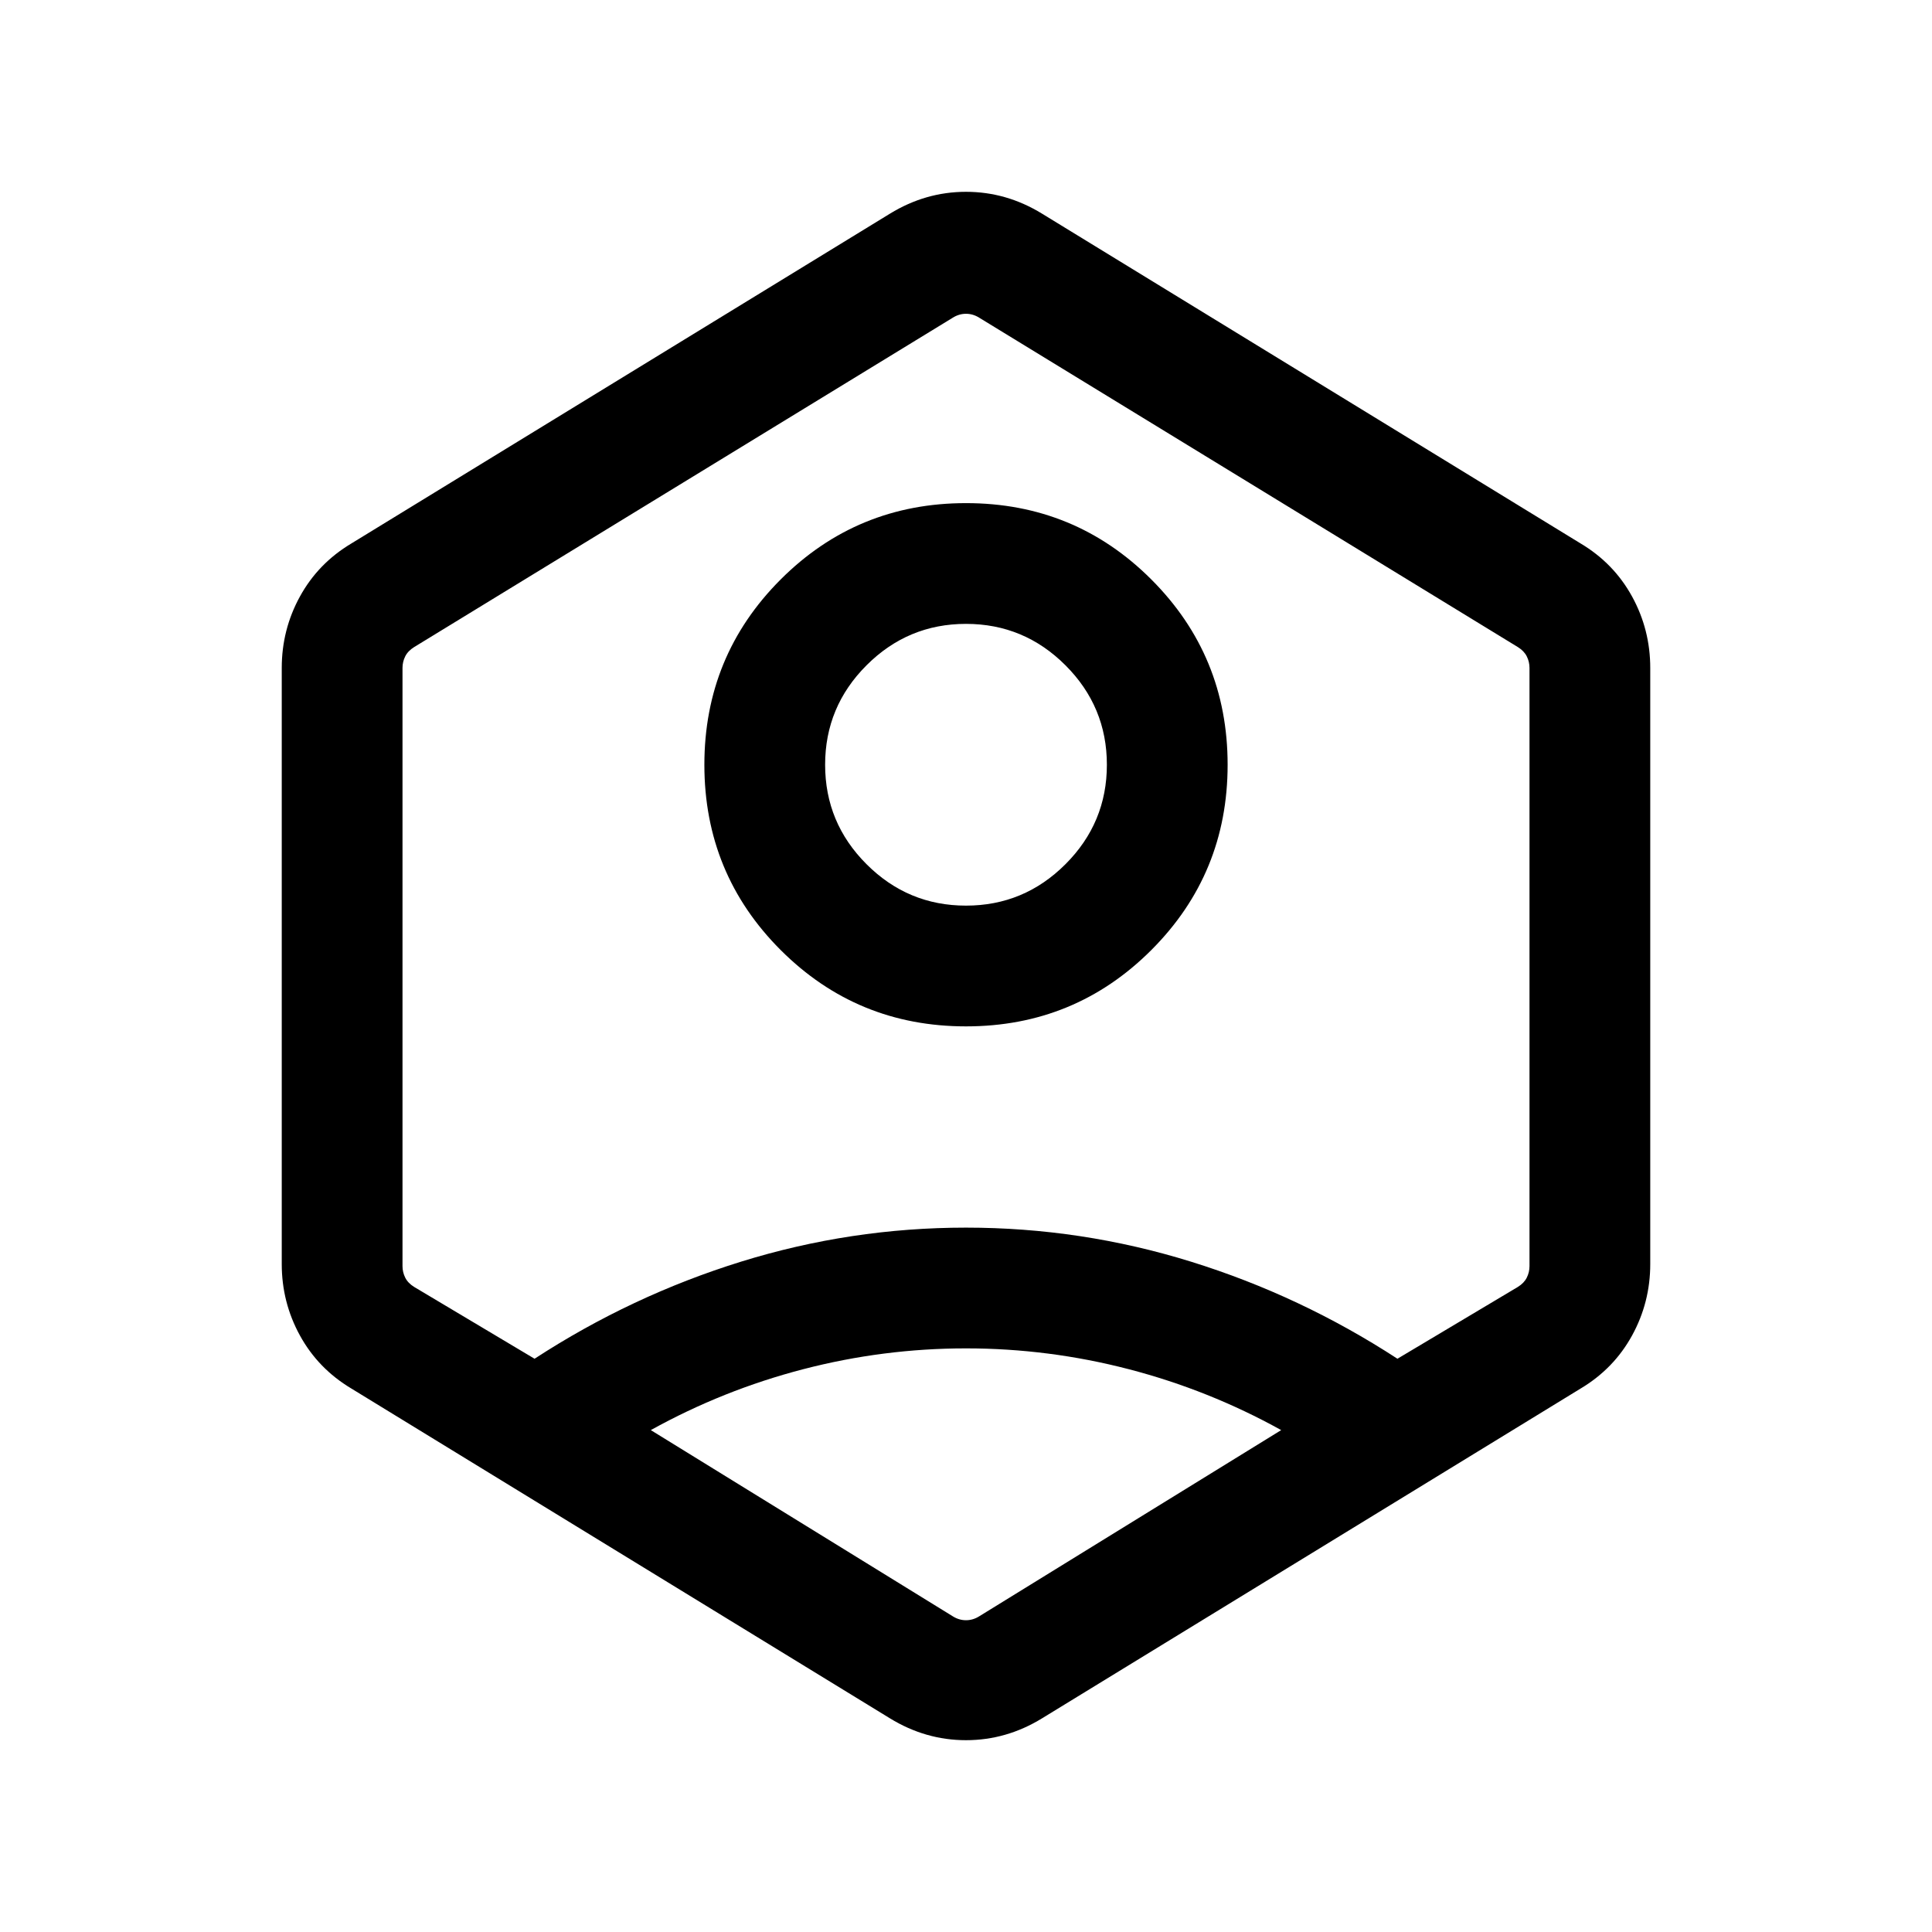 <svg xmlns="http://www.w3.org/2000/svg" height="24" viewBox="0 -960 960 960" width="24"><path d="M480-450q-54.15 0-92.08-37.92Q350-525.85 350-580t37.92-92.08Q425.85-710 480-710t92.08 37.92Q610-634.15 610-580t-37.92 92.08Q534.15-450 480-450Zm0-60q28.85 0 49.42-20.58Q550-551.15 550-580t-20.58-49.42Q508.85-650 480-650t-49.42 20.58Q410-608.85 410-580t20.58 49.42Q451.15-510 480-510ZM174.54-270.08q-16.46-9.84-25.5-26.31-9.04-16.46-9.04-35.53v-296.16q0-19.07 9.04-35.53 9.04-16.47 25.5-26.31l267.69-163.92q17.69-10.85 37.77-10.85 20.08 0 37.77 10.85l267.69 163.92q16.46 9.84 25.5 26.31 9.04 16.46 9.04 35.53v296.16q0 19.07-9.04 35.53-9.04 16.47-25.5 26.31L517.77-106.16Q500.08-95.31 480-95.31q-20.08 0-37.77-10.85L174.54-270.08ZM480-290q-41.08 0-80.89 10.35-39.8 10.34-75.73 30.26l150.08 92.54q3.08 1.93 6.54 1.93t6.54-1.93l150.08-92.54q-35.93-19.92-75.73-30.26Q521.08-290 480-290Zm-214.38 5.15q48.07-31.3 102.57-48.23Q422.69-350 480-350t111.81 16.92q54.5 16.93 102.57 48.23l59.85-35.69q3.08-1.92 4.42-4.61 1.35-2.7 1.35-5.77v-297.16q0-3.07-1.35-5.77-1.34-2.69-4.42-4.61L486.54-802.15q-3.08-1.93-6.54-1.93t-6.54 1.93L205.77-638.46q-3.08 1.92-4.42 4.61-1.35 2.7-1.35 5.77v297.16q0 3.07 1.35 5.77 1.34 2.69 4.42 4.61l59.85 35.69ZM480-479.62Z"/></svg>